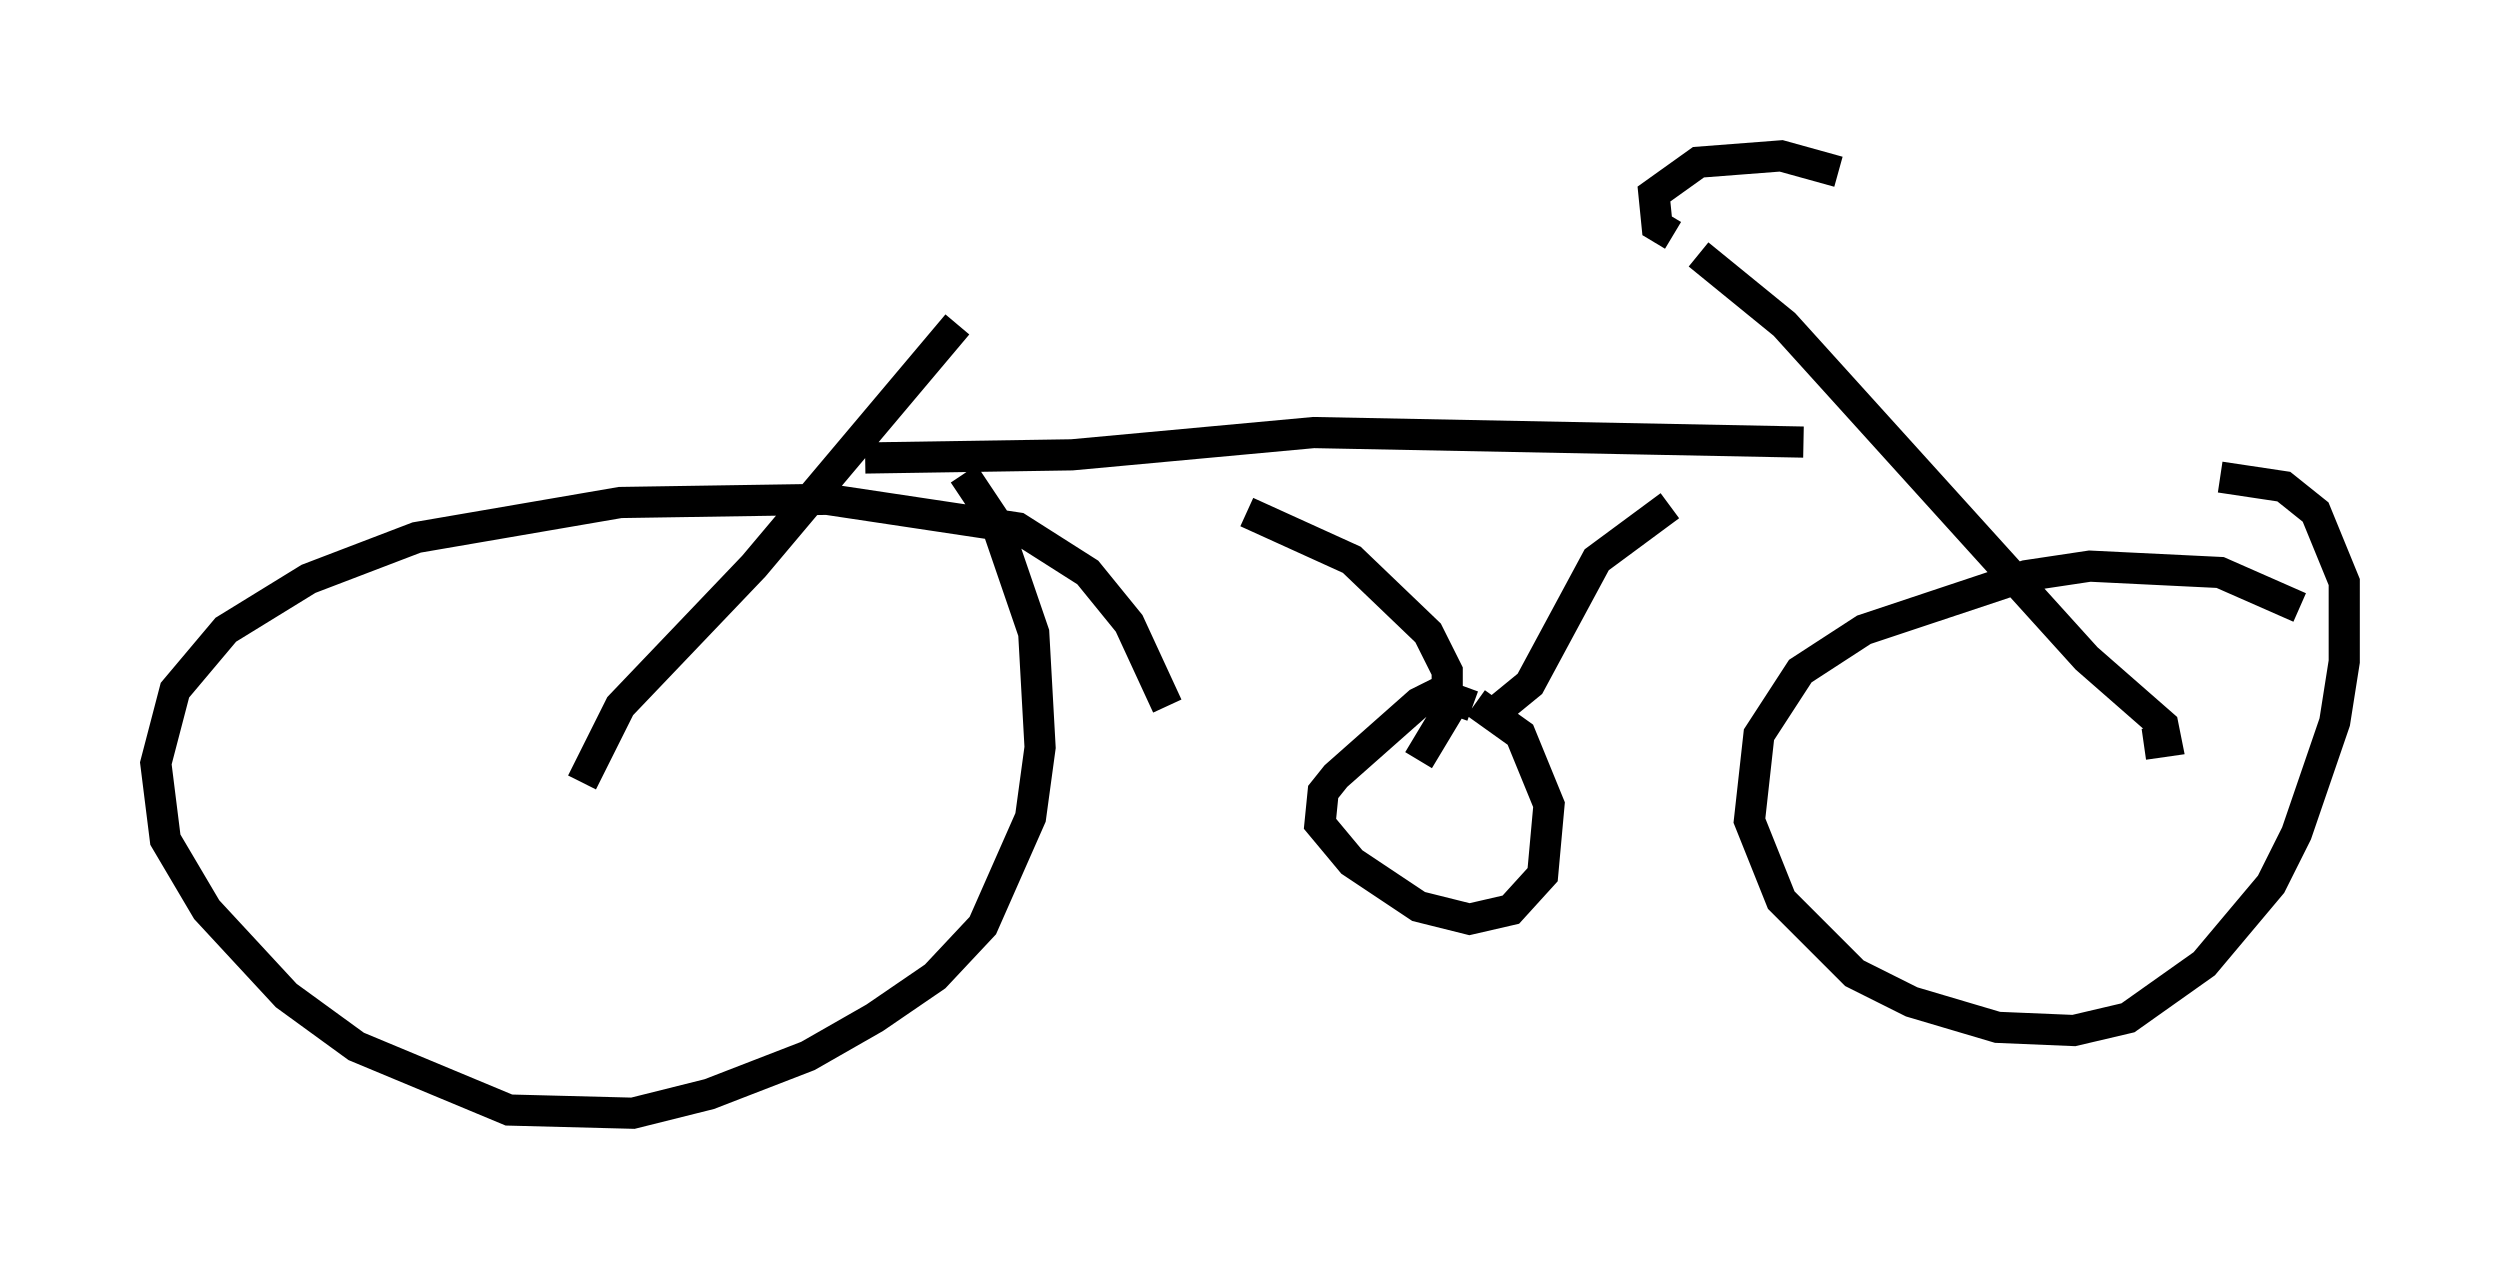 <?xml version="1.0" encoding="utf-8" ?>
<svg baseProfile="full" height="40.727" version="1.1" width="80.234" xmlns="http://www.w3.org/2000/svg" xmlns:ev="http://www.w3.org/2001/xml-events" xmlns:xlink="http://www.w3.org/1999/xlink"><defs /><rect fill="white" height="40.727" width="80.234" x="0" y="0" /><path d="M37.769, 24.702 m-0.306, -2.042 l-1.225, -2.654 -1.327, -1.633 l-2.246, -1.429 -6.125, -0.919 l-6.635, 0.102 -6.533, 1.123 l-3.471, 1.327 -2.654, 1.633 l-1.633, 1.94 -0.613, 2.348 l0.306, 2.45 1.327, 2.246 l2.552, 2.756 2.246, 1.633 l4.9, 2.042 3.981, 0.102 l2.45, -0.613 3.165, -1.225 l2.144, -1.225 1.94, -1.327 l1.531, -1.633 1.531, -3.471 l0.306, -2.246 -0.204, -3.675 l-1.225, -3.573 -1.021, -1.531 m42.875, 4.288 l-2.552, -1.123 -4.185, -0.204 l-2.042, 0.306 -5.206, 1.735 l-2.042, 1.327 -1.327, 2.042 l-0.306, 2.756 1.021, 2.552 l2.348, 2.348 1.838, 0.919 l2.756, 0.817 2.45, 0.102 l1.735, -0.408 2.45, -1.735 l2.144, -2.552 0.817, -1.633 l1.225, -3.573 0.306, -1.94 l0.0, -2.552 -0.919, -2.246 l-1.021, -0.817 -2.042, -0.306 m-23.99, 7.35 l-1.123, -0.408 -0.613, 0.306 l-2.654, 2.348 -0.408, 0.51 l-0.102, 1.021 1.021, 1.225 l2.144, 1.429 1.633, 0.408 l1.327, -0.306 1.021, -1.123 l0.204, -2.246 -0.919, -2.246 l-1.429, -1.021 m-1.838, 1.838 l0.919, -1.531 0.0, -1.327 l-0.613, -1.225 -2.45, -2.348 l-3.369, -1.531 m7.963, 6.431 l1.123, -0.919 2.144, -3.981 l2.348, -1.735 m4.288, -2.042 l-15.721, -0.306 -7.758, 0.715 l-6.635, 0.102 m26.746, -6.533 l2.756, 2.246 9.698, 10.719 l2.45, 2.144 0.102, 0.51 l-0.715, 0.102 m-38.078, -13.475 l-6.533, 7.758 -4.288, 4.492 l-1.225, 2.45 m40.323, -19.6 l-1.838, -0.51 -2.654, 0.204 l-1.429, 1.021 0.102, 1.021 l0.51, 0.306 " fill="none" stroke="black" stroke-width="1" /></svg>